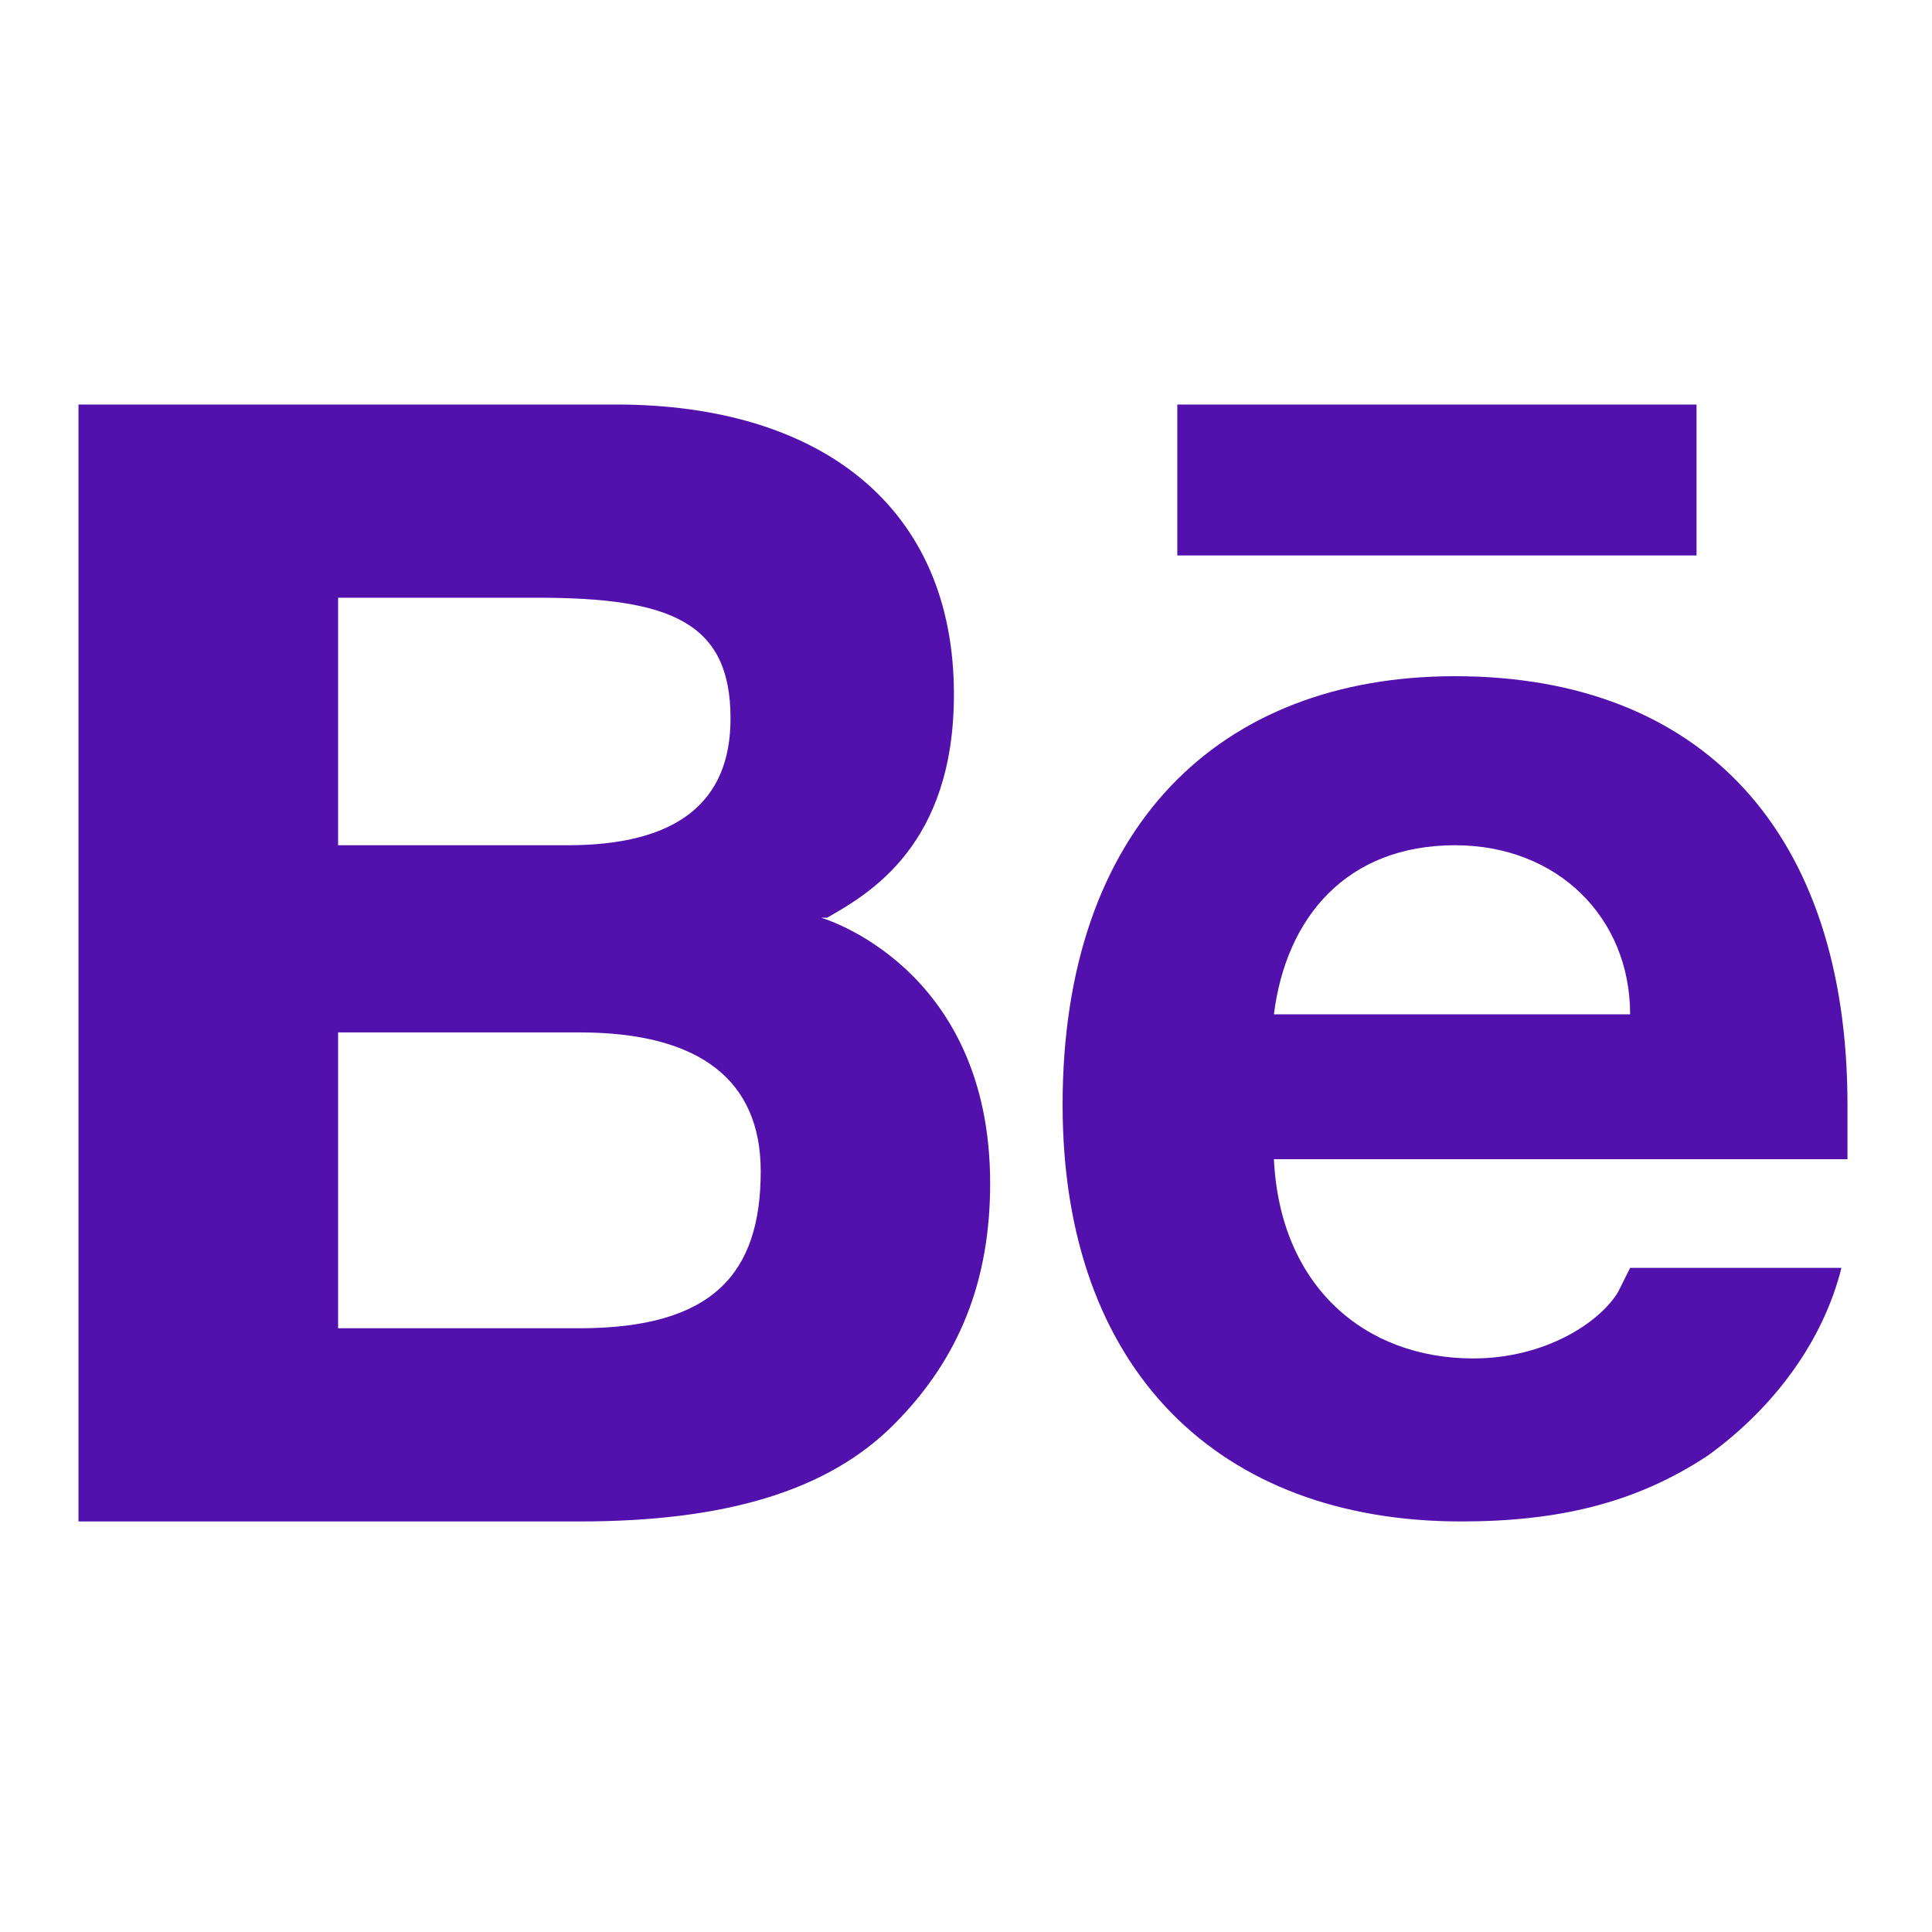 <?xml version="1.0" encoding="utf-8"?>
<!-- Generator: Adobe Illustrator 19.2.1, SVG Export Plug-In . SVG Version: 6.00 Build 0)  -->
<svg version="1.1" id="Layer_1" xmlns="http://www.w3.org/2000/svg" xmlns:xlink="http://www.w3.org/1999/xlink" x="0px" y="0px"
	 viewBox="0 0 32 32" style="enable-background:new 0 0 32 32;" xml:space="preserve">
<style type="text/css">
	.st0{fill:#5210ac;}
</style>
<g>
	<path class="st0" d="M13.7,15.2c0.7-0.4,2.1-1.2,2.1-3.7c0-3.1-2.2-4.8-5.6-4.8H1.3v18.5h8.3c2.4,0,4.1-0.5,5.2-1.6
		c1.1-1.1,1.6-2.4,1.6-4c0-3.6-2.8-4.4-2.8-4.4L13.7,15.2z M8.9,9.9c2.2,0,3.2,0.4,3.2,2c0,1.4-0.9,2.1-2.7,2.1H5.6V9.9H8.9z
		 M5.6,22v-4.9h4c2,0,3,0.8,3,2.3c0,1.7-0.8,2.6-3,2.6H5.6z M30.6,18.3c0-4.5-2.4-7.1-6.5-7.1c-3.9,0-6.5,2.5-6.5,7.1
		c0,4.4,2.6,6.9,6.6,6.9c1.6,0,2.9-0.3,4.1-1.1c1.1-0.8,1.9-1.9,2.2-3.1h-3.5l-0.2,0.4c-0.3,0.5-1.2,1.1-2.4,1.1
		c-1.8,0-3.2-1.2-3.3-3.3h9.5V18.3z M21.1,16.8c0.2-1.6,1.2-2.8,3-2.8c1.7,0,2.9,1.2,2.9,2.8H21.1z M28.1,9.2V6.7h-8.6v2.5H28.1z"/>
</g>
</svg>
